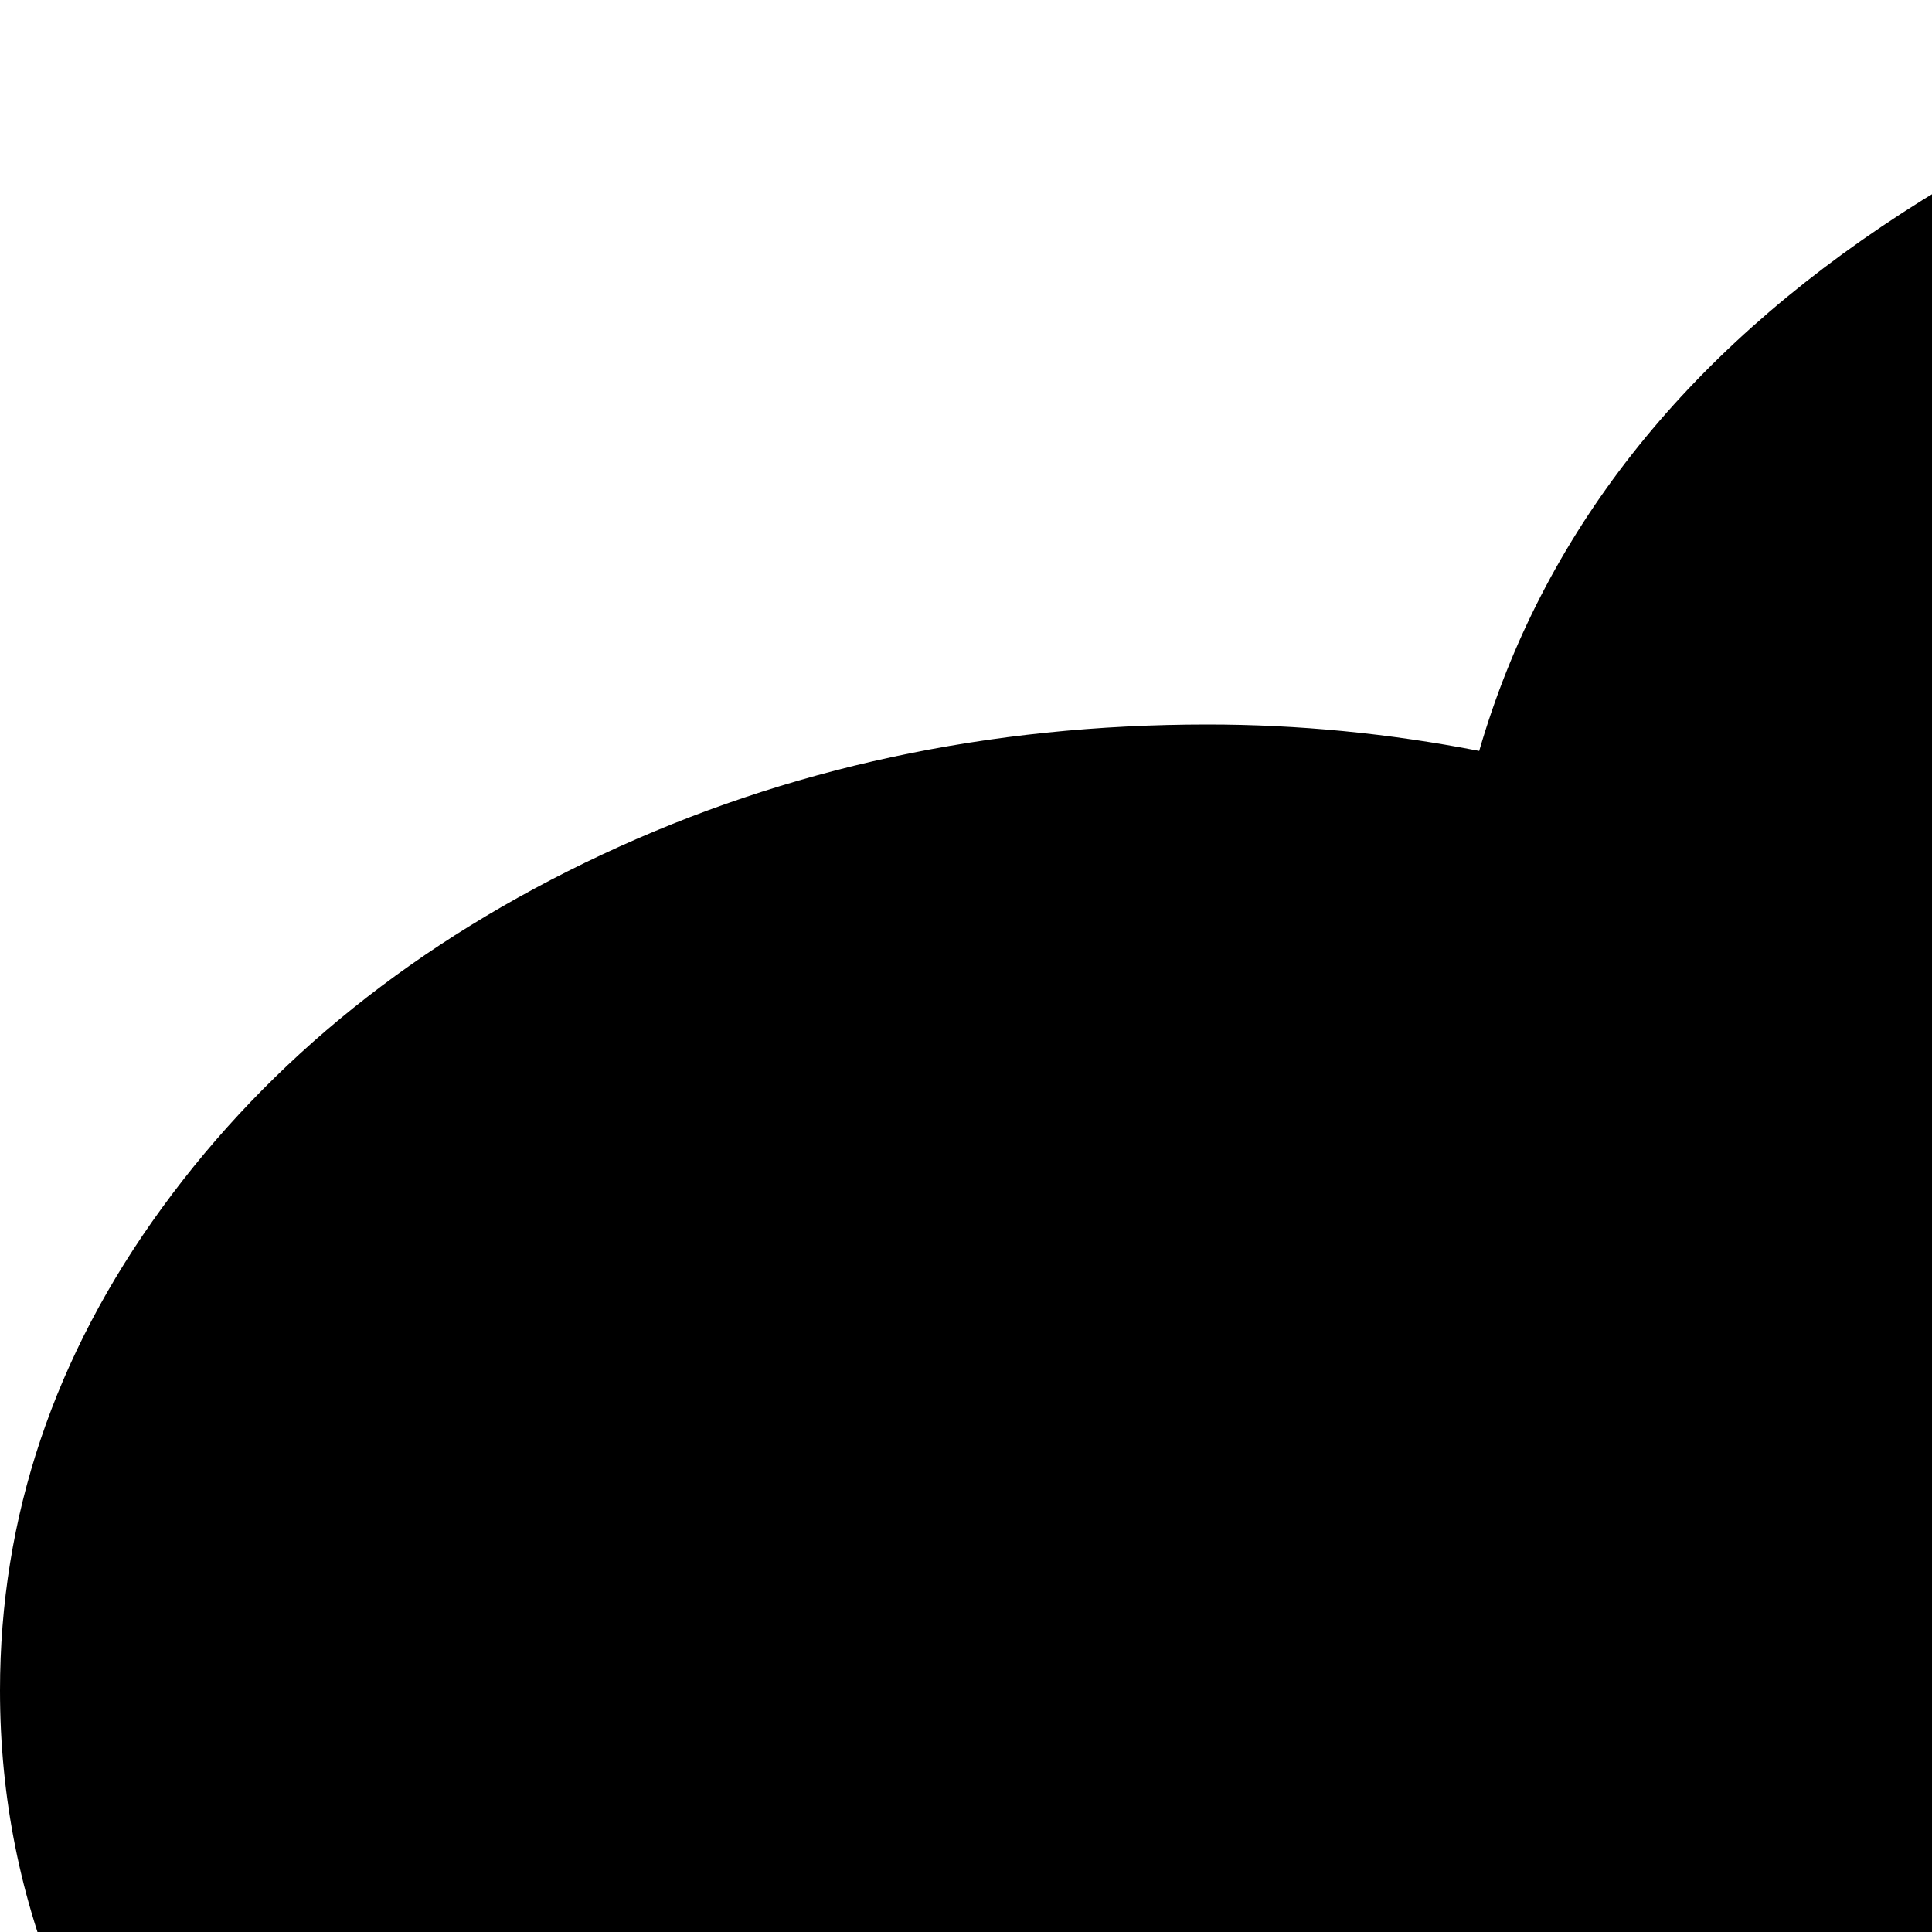 <svg xmlns="http://www.w3.org/2000/svg" version="1.1" viewBox="0 0 512 512" fill="currentColor"><path fill="currentColor" d="M960 416q0 30 5 57t13 45.5t17 32t16.5 19.5t12.5 6q-74 0-138.5-19T776 505q-37 7-72.5 7t-71.5-7l-2 4l-1 3h11q87 0 160.5 30T917 623.5T960 736t-43 112.5T800.5 930T640 960q-36 0-73-6q-45 33-109.5 51.5T320 1024q9 0 23-16t27-54t14-84q-64-60-64-134q0-14 4-32h-4q-35 0-72-7q-45 33-109.5 52T0 768q5 0 12.5-6T29 742.5t17-32T59 665t5-57q0-1 .5-3t.5-3Q0 533 0 448q0-69 43-128t116.5-93.5T320 192q36 0 72 7q25-86 112-142.5T704 0q87 0 160.5 34.5T981 128t43 128q0 85-65 154q0 1 .5 3t.5 3"/></svg>